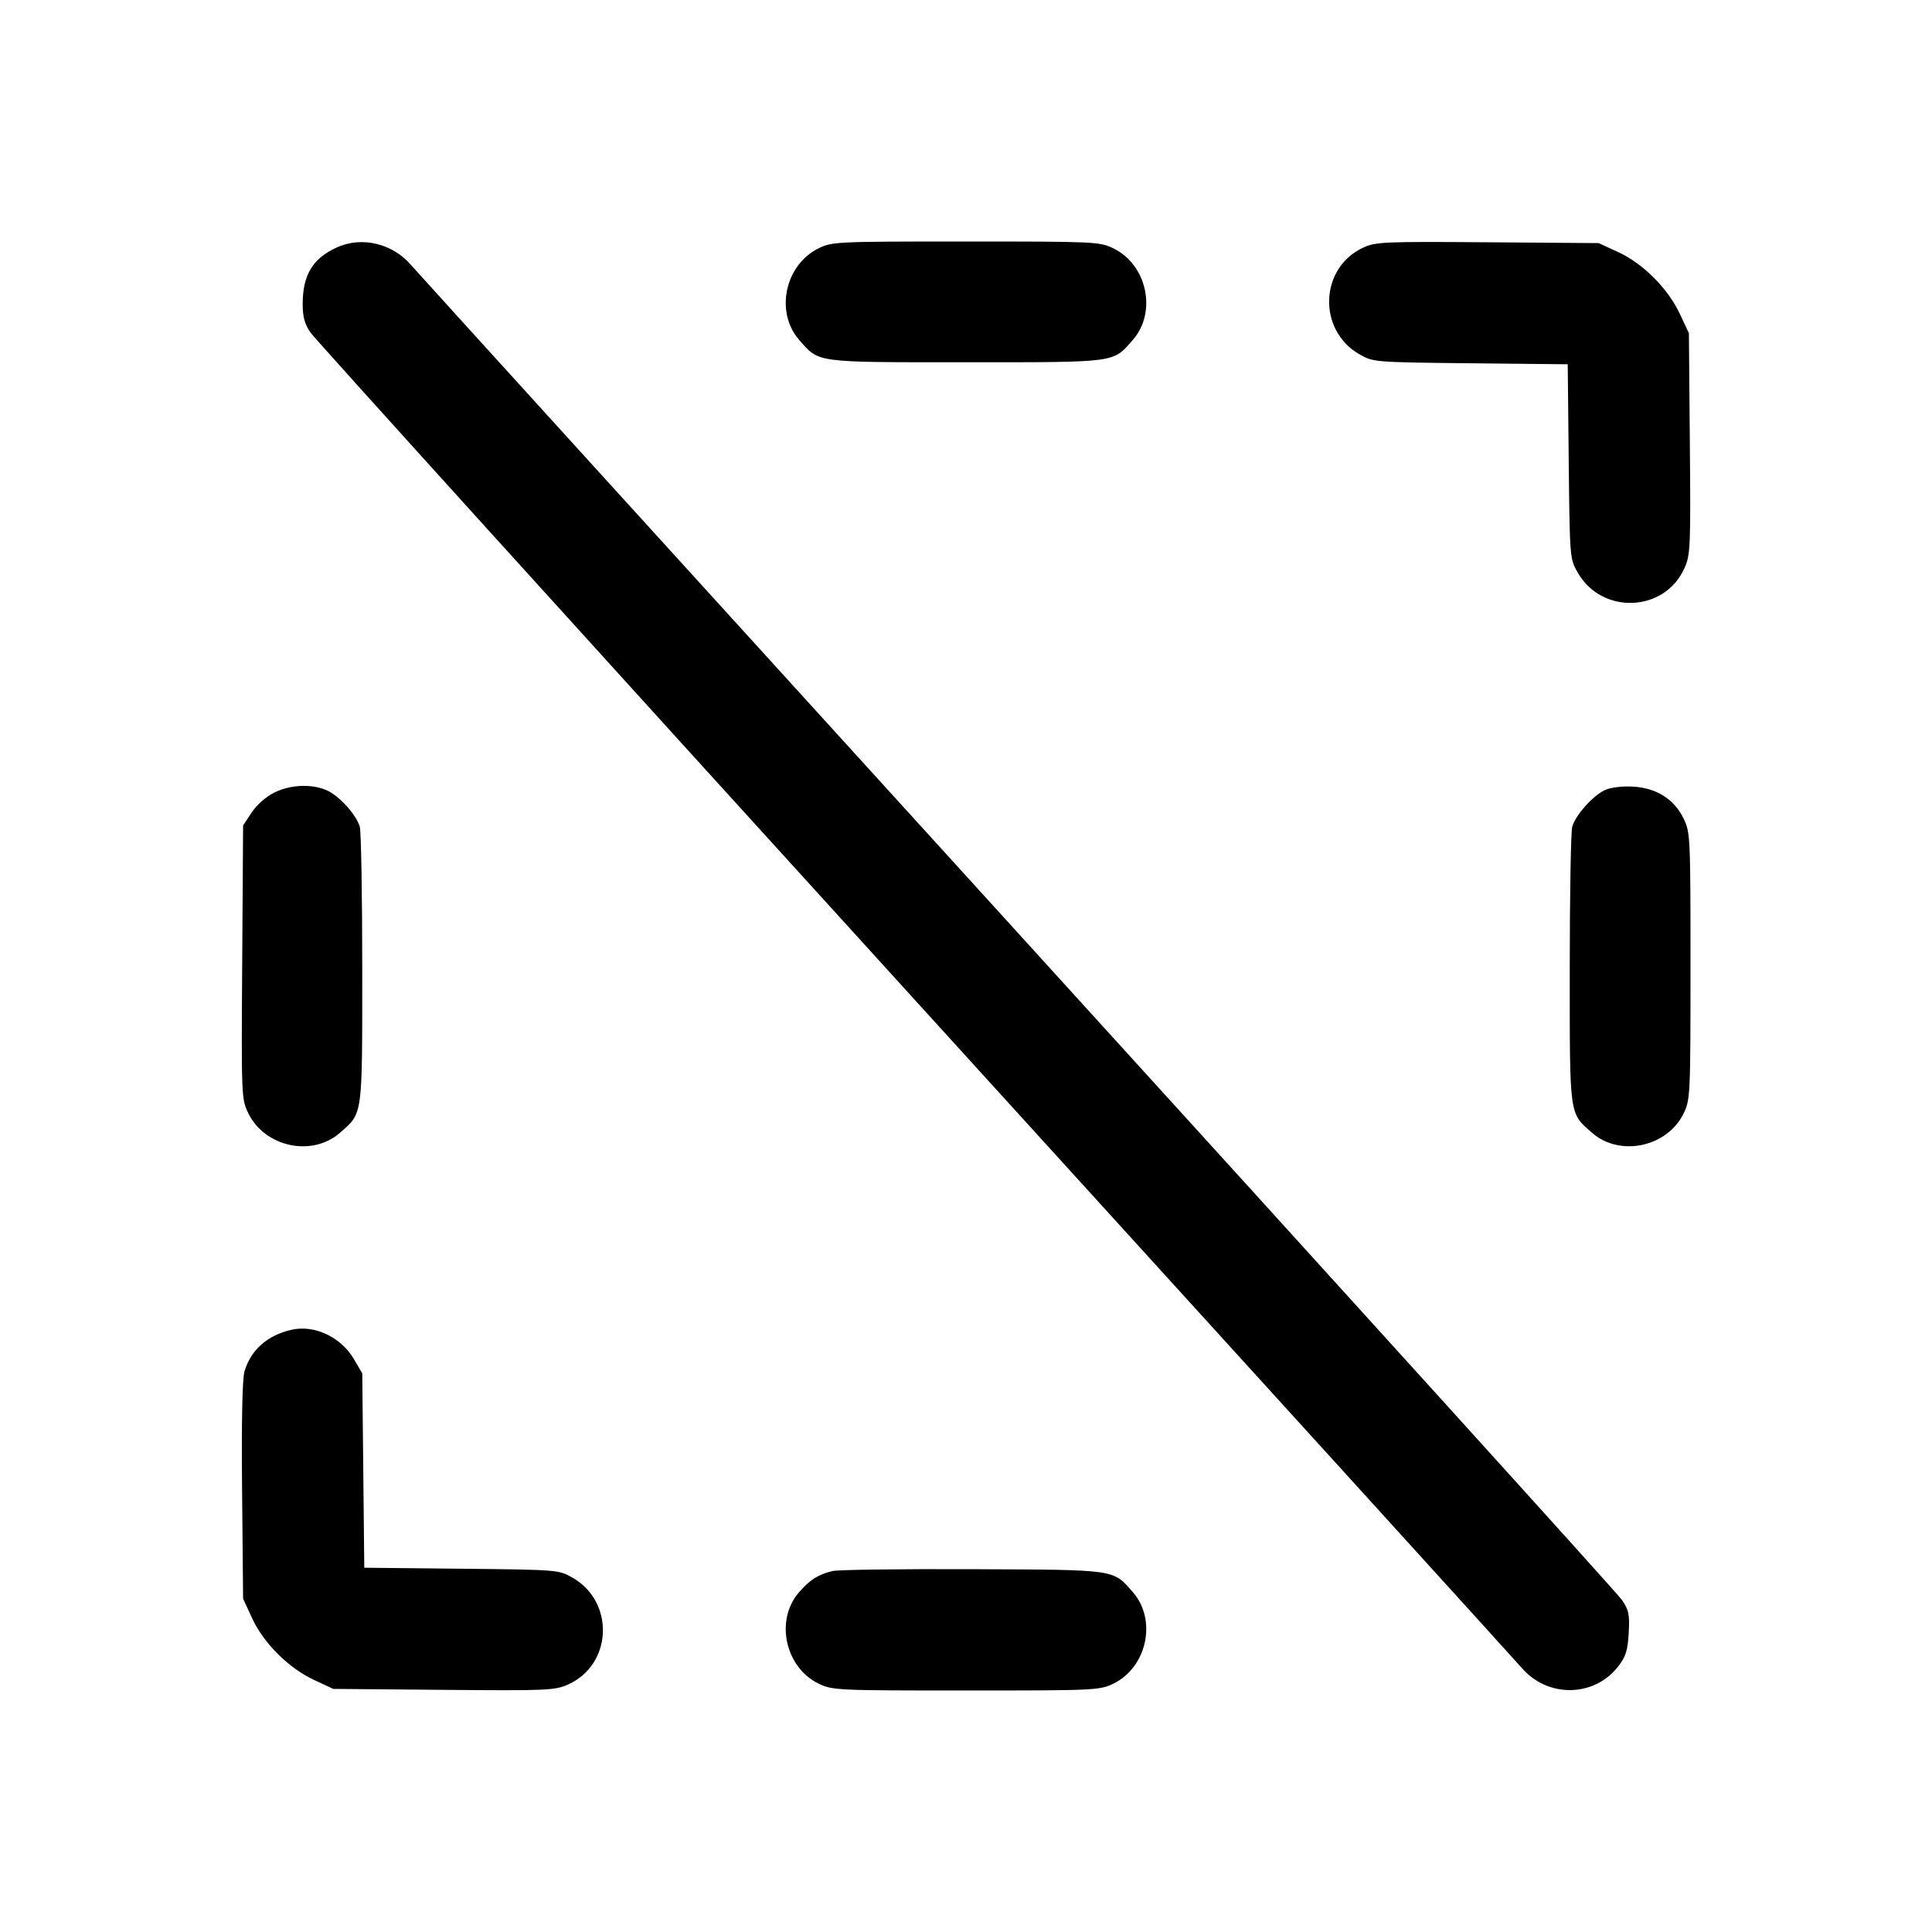 <svg fill="currentColor" viewBox="0 0 256 256" xmlns="http://www.w3.org/2000/svg"><path d="M44.587 32.806 C 41.411 34.272,40.107 36.451,40.107 40.288 C 40.107 41.969,40.369 42.934,41.131 44.056 C 41.694 44.886,77.742 84.691,121.237 132.512 C 164.733 180.332,200.882 220.121,201.570 220.931 C 205.046 225.028,211.273 224.938,214.471 220.744 C 215.433 219.484,215.688 218.651,215.814 216.367 C 215.949 213.916,215.830 213.343,214.907 211.991 C 214.323 211.135,178.258 171.309,134.763 123.488 C 91.267 75.668,55.152 35.921,54.507 35.163 C 52.025 32.243,47.920 31.268,44.587 32.806 M108.445 32.916 C 103.994 35.119,102.679 41.378,105.898 45.044 C 108.581 48.101,107.829 48.000,128.000 48.000 C 148.171 48.000,147.419 48.101,150.102 45.044 C 153.334 41.363,151.996 35.072,147.520 32.905 C 145.707 32.027,145.115 32.000,127.972 32.000 C 110.757 32.001,110.245 32.025,108.445 32.916 M180.644 32.803 C 174.844 35.481,174.549 43.749,180.139 46.950 C 181.960 47.992,182.066 48.001,194.852 48.135 L 207.731 48.269 207.865 61.148 C 207.999 73.934,208.008 74.040,209.050 75.861 C 212.283 81.507,220.608 81.144,223.218 75.244 C 223.988 73.503,224.033 72.437,223.914 58.771 L 223.787 44.160 222.593 41.600 C 221.026 38.240,217.739 34.940,214.445 33.417 L 211.840 32.213 197.120 32.103 C 183.421 32.000,182.278 32.048,180.644 32.803 M36.338 105.022 C 35.257 105.557,34.018 106.651,33.352 107.657 L 32.213 109.377 32.093 127.486 C 31.975 145.275,31.989 145.629,32.892 147.492 C 35.072 151.996,41.351 153.345,45.044 150.102 C 48.095 147.424,48.000 148.122,48.000 128.427 C 48.000 118.688,47.853 110.196,47.674 109.554 C 47.222 107.941,44.877 105.375,43.220 104.683 C 41.206 103.841,38.449 103.977,36.338 105.022 M212.685 104.678 C 211.083 105.405,208.760 108.004,208.326 109.554 C 208.147 110.196,208.000 118.688,208.000 128.427 C 208.000 148.122,207.905 147.424,210.956 150.102 C 214.637 153.334,220.928 151.996,223.095 147.520 C 223.973 145.707,224.000 145.115,224.000 128.000 C 224.000 110.885,223.973 110.293,223.095 108.480 C 221.845 105.899,219.493 104.408,216.388 104.231 C 214.962 104.150,213.446 104.332,212.685 104.678 M38.613 176.203 C 35.420 176.938,33.235 178.875,32.398 181.711 C 32.103 182.711,31.991 188.277,32.078 197.547 L 32.213 211.840 33.417 214.445 C 34.940 217.739,38.240 221.026,41.600 222.593 L 44.160 223.787 58.771 223.914 C 72.437 224.033,73.503 223.988,75.244 223.218 C 81.144 220.608,81.507 212.283,75.861 209.050 C 74.040 208.008,73.934 207.999,61.148 207.865 L 48.269 207.731 48.135 194.852 L 48.000 181.973 46.869 180.049 C 45.166 177.152,41.634 175.507,38.613 176.203 M110.293 208.172 C 108.377 208.651,107.350 209.302,105.893 210.961 C 102.666 214.637,104.008 220.930,108.480 223.095 C 110.293 223.973,110.885 224.000,128.000 224.000 C 145.115 224.000,145.707 223.973,147.520 223.095 C 151.996 220.928,153.334 214.637,150.102 210.956 C 147.437 207.920,148.053 208.008,128.853 207.926 C 119.349 207.885,110.997 207.996,110.293 208.172 " stroke="none" fill-rule="evenodd"></path></svg>
